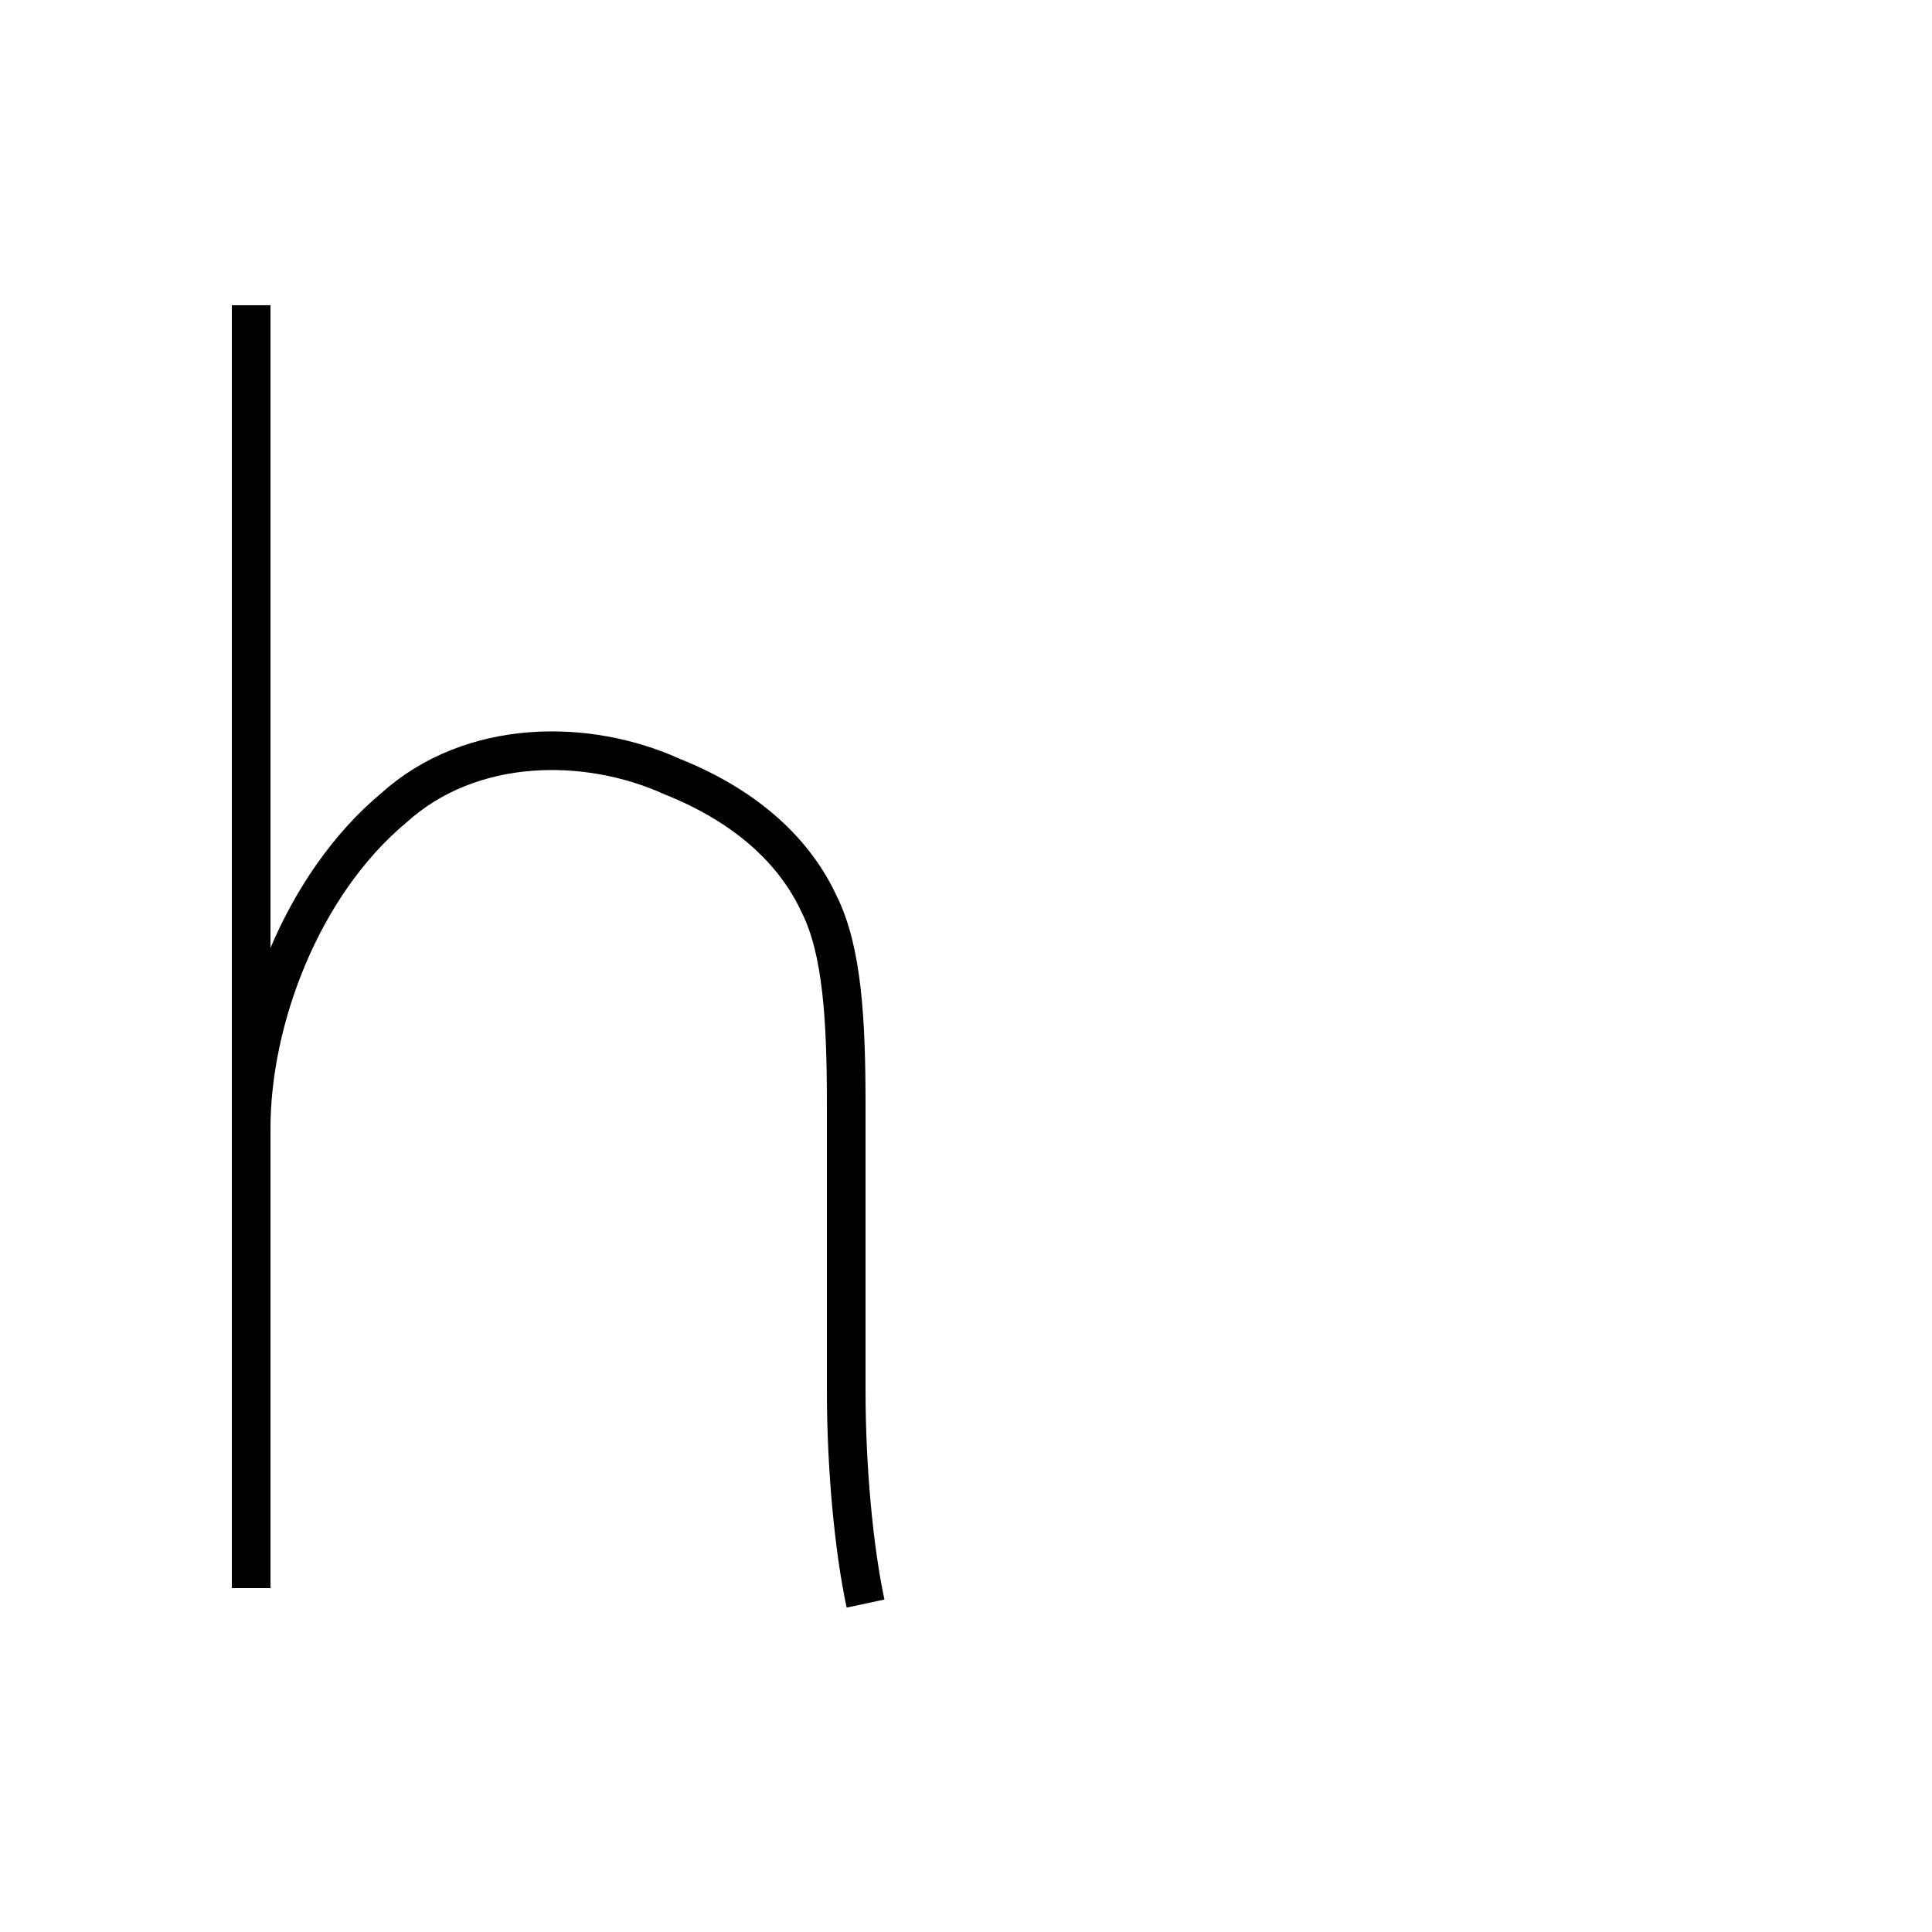 <?xml version='1.0' encoding='utf8'?>
<svg viewBox="0.0 -6.0 50.0 50.0" version="1.1" xmlns="http://www.w3.org/2000/svg">
<rect x="0.0" y="-6.0" width="50.0" height="50.0" fill="#808080" stroke="none"/>
<rect x="-1000" y="-1000" width="2000" height="2000" stroke="white" fill="white"/>
<g style="fill:white;stroke:#000000;  stroke-width:1">
<path d="M 6.5 -36.1 L 6.5 -2.9 M 22.4 -2.5 C 22.1 -3.9 21.9 -6.0 21.9 -8.0 C 21.9 -12.2 21.9 -13.2 21.9 -15.4 C 21.9 -17.6 21.8 -19.4 21.2 -20.6 C 20.6 -21.9 19.4 -23.1 17.4 -23.9 C 15.2 -24.9 12.2 -24.9 10.2 -23.1 C 7.8 -21.1 6.5 -17.6 6.5 -14.8 L 6.5 -2.9" transform="translate(0.0, 38.0)" />
</g>
</svg>